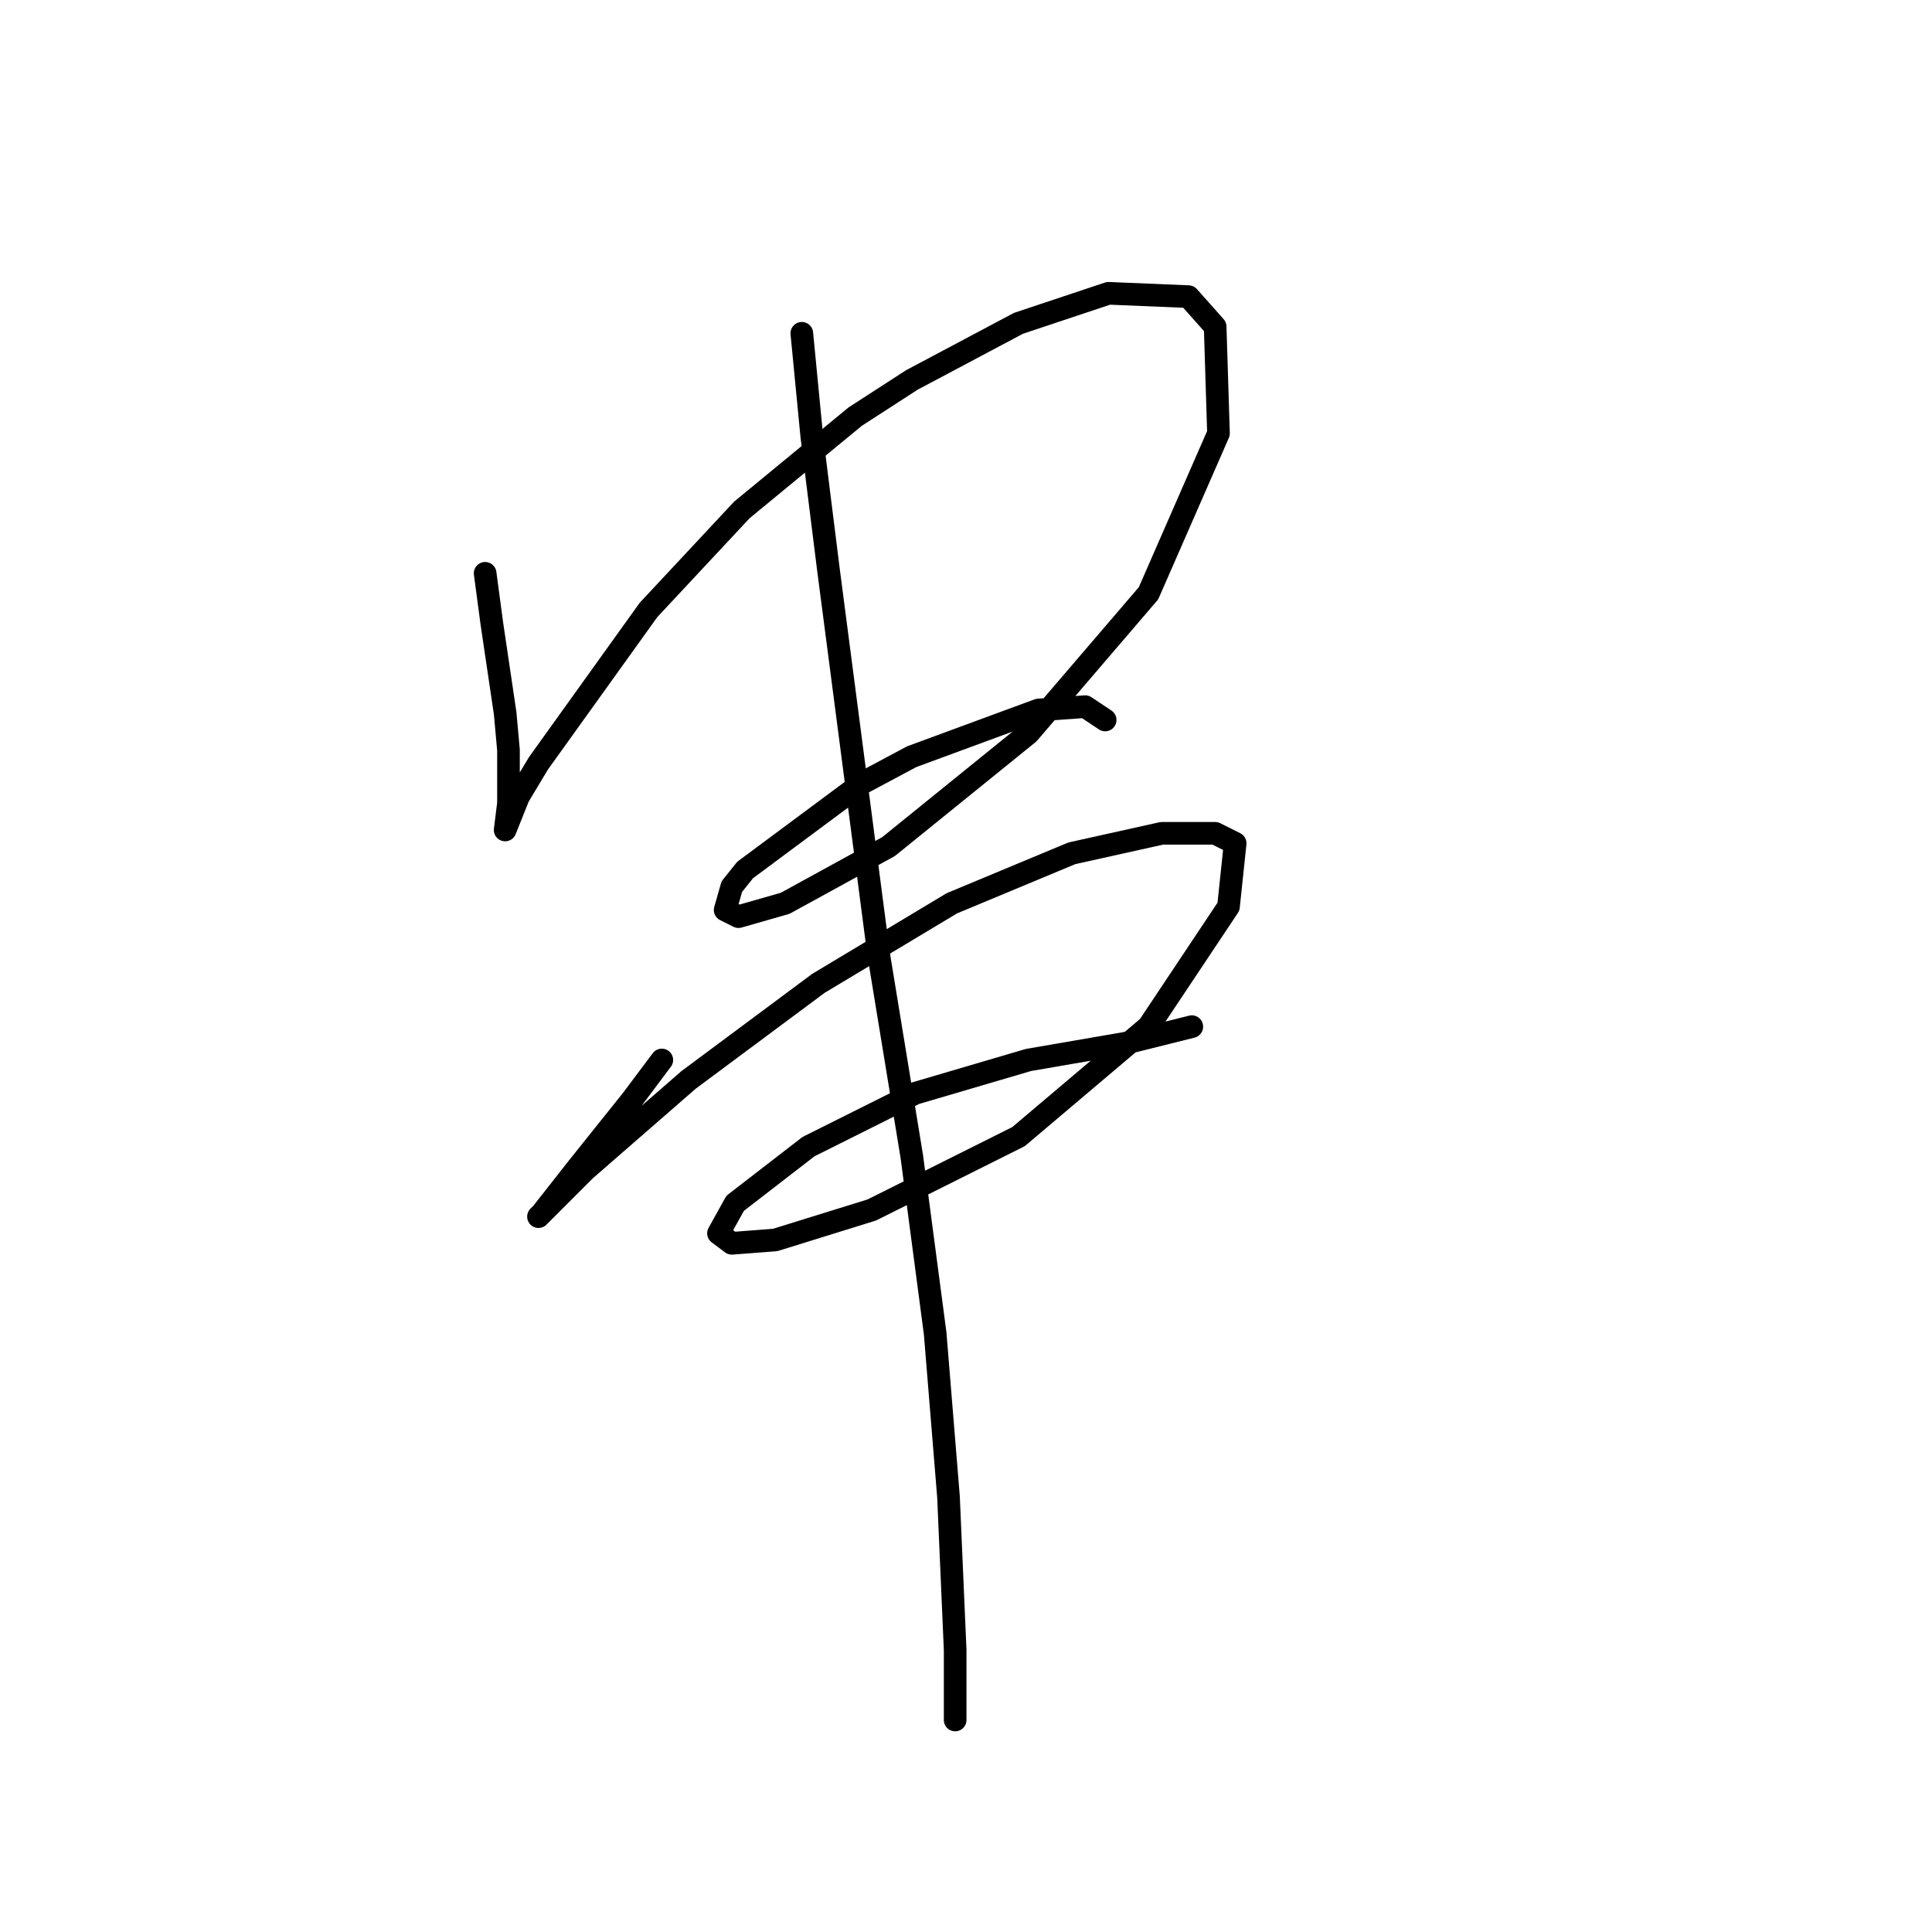 <?xml version="1.0" standalone="no"?>
    <svg width="256" height="256" xmlns="http://www.w3.org/2000/svg" version="1.1">
    <polyline stroke="black" stroke-width="3" stroke-linecap="round" fill="transparent" stroke-linejoin="round" points="64.284 75.966 65.168 82.591 66.935 94.517 67.376 99.375 67.376 106.442 66.935 109.976 68.701 105.559 71.351 101.142 85.927 80.824 98.294 67.574 113.312 55.206 120.821 50.348 134.955 42.839 146.88 38.864 157.481 39.306 161.014 43.281 161.456 57.415 152.181 78.616 136.28 97.167 117.729 112.184 104.036 119.693 97.853 121.46 96.086 120.576 96.969 117.485 98.736 115.276 114.195 103.792 120.821 100.259 137.605 94.075 143.788 93.633 146.439 95.4 146.439 95.4 " />
        <polyline stroke="black" stroke-width="3" stroke-linecap="round" fill="transparent" stroke-linejoin="round" points="87.694 140.452 83.719 145.753 76.652 154.586 71.793 160.77 71.351 161.212 71.793 160.77 77.535 155.028 91.227 143.103 108.453 130.294 126.121 119.693 142.022 113.068 153.947 110.418 161.014 110.418 163.664 111.743 162.781 120.135 152.181 136.036 134.955 150.611 115.52 160.328 102.711 164.304 96.969 164.745 95.203 163.42 97.411 159.445 107.128 151.936 121.262 144.869 136.28 140.452 149.089 138.244 157.922 136.036 157.922 136.036 " />
        <polyline stroke="black" stroke-width="3" stroke-linecap="round" fill="transparent" stroke-linejoin="round" points="106.245 44.164 107.57 57.857 109.778 75.524 116.404 126.318 120.821 153.261 123.912 176.671 125.679 198.314 126.563 218.631 126.563 227.907 126.563 227.907 " />
        </svg>